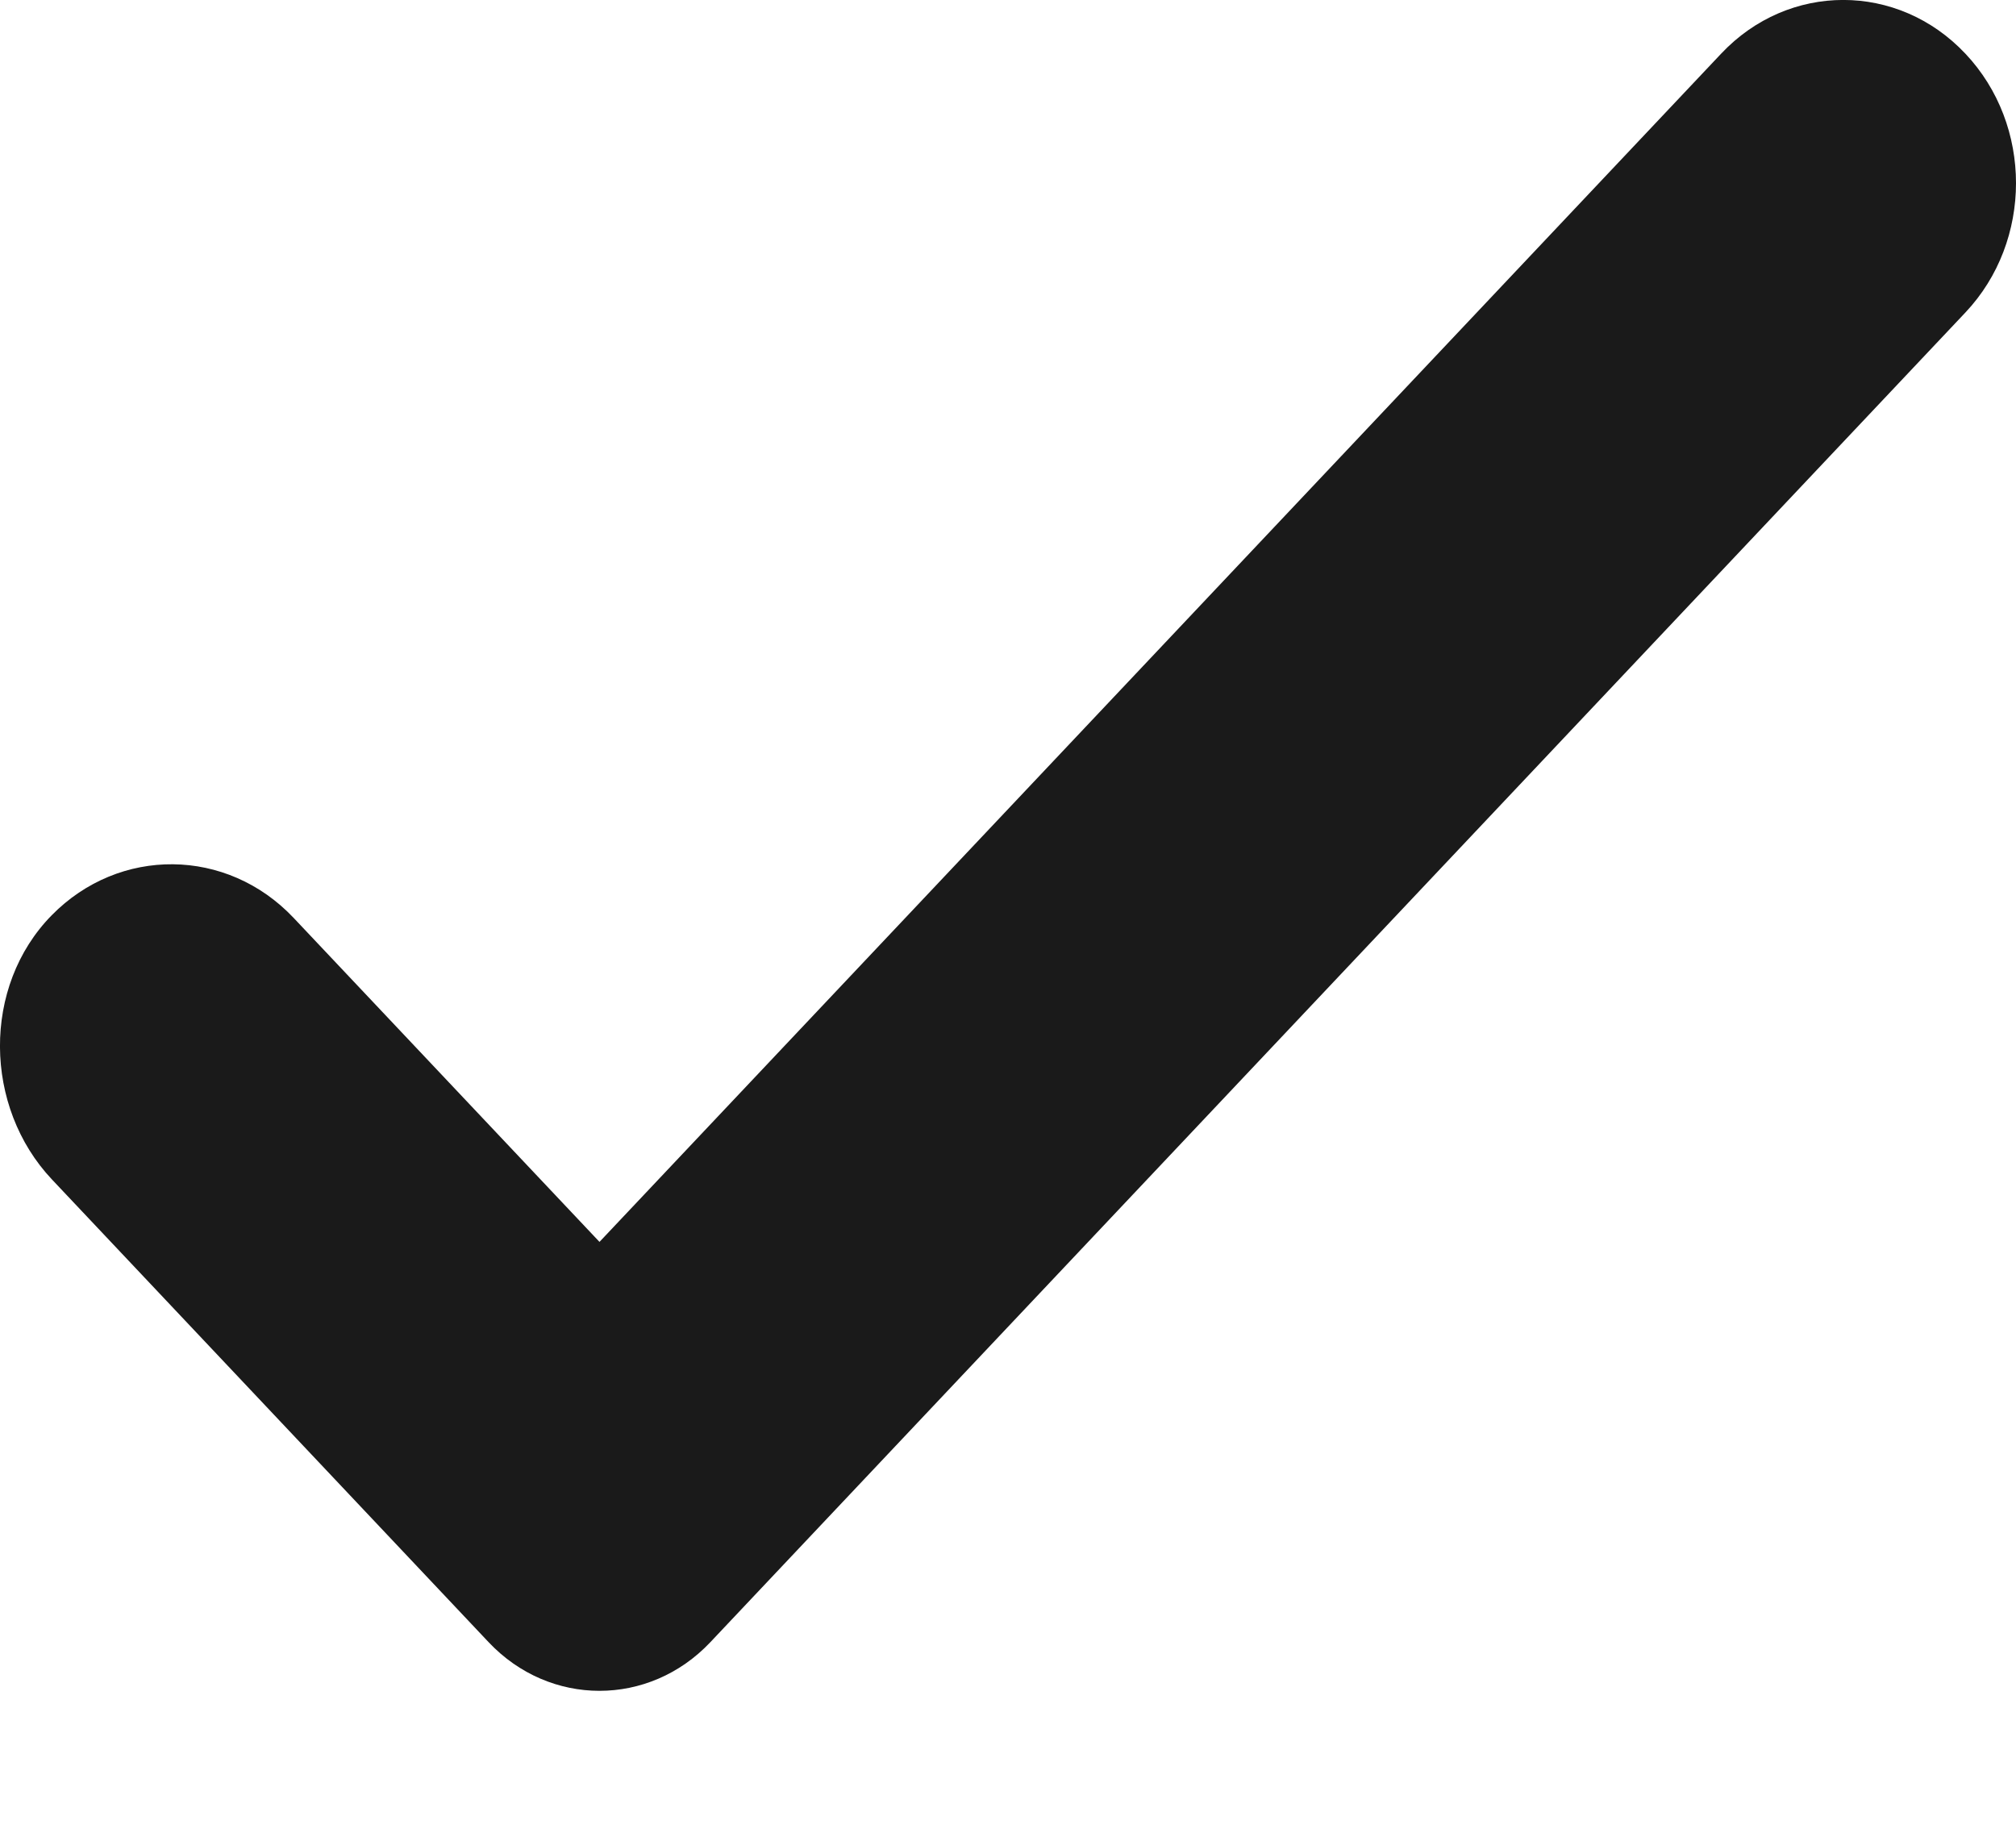 <svg width="11" height="10" viewBox="0 0 11 10" fill="none" xmlns="http://www.w3.org/2000/svg">
<path d="M10.724 1.705L3.876 8.96C3.542 9.314 3 9.314 2.666 8.96L0.284 6.436C-0.09 6.04 -0.099 5.382 0.282 4.994C0.651 4.618 1.238 4.623 1.602 5.008L3.271 6.776L9.391 0.293C9.759 -0.098 10.356 -0.098 10.724 0.293C11.092 0.683 11.092 1.315 10.724 1.705Z" fill="#1A1A1A"/>
</svg>
